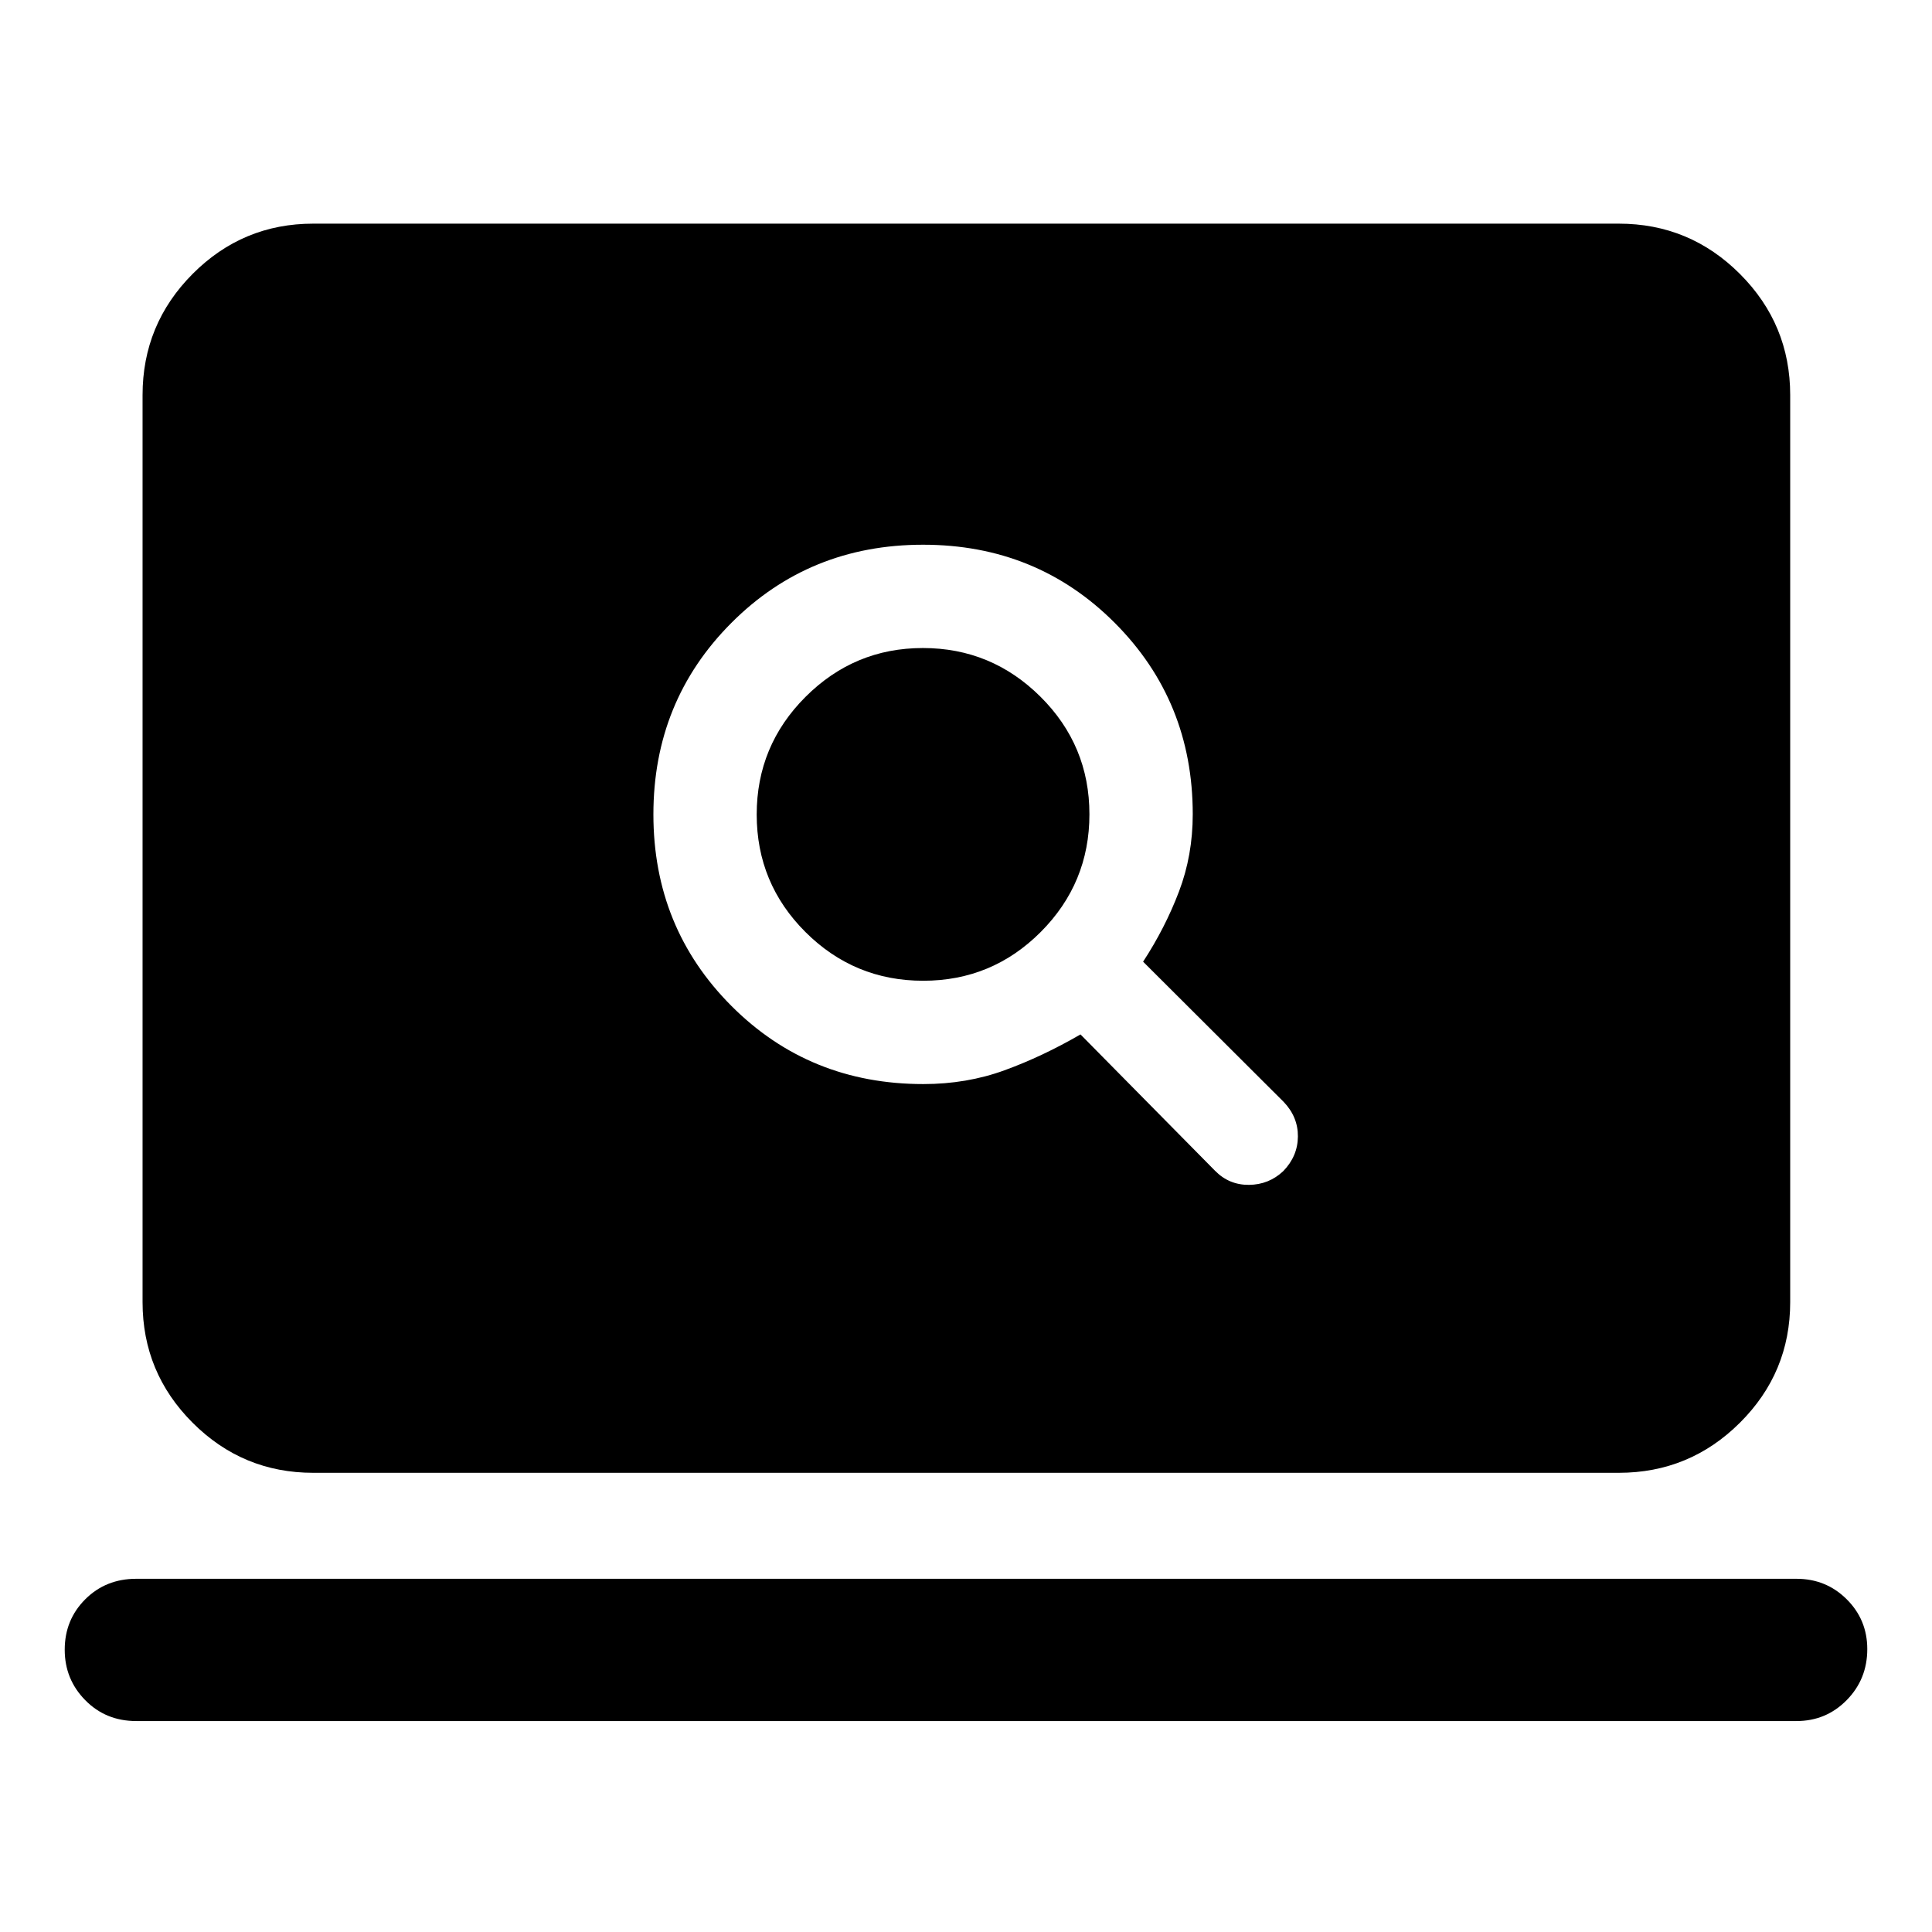 <svg xmlns="http://www.w3.org/2000/svg" height="40" viewBox="0 -960 960 960" width="40"><path d="M458.8-421.33q21.53 0 40.31-6.84Q517.89-435 536.89-446l66.78 67.67q7 7.16 16.91 7.08 9.92-.08 17.09-6.85 7.16-7.4 7.25-17.15.08-9.75-7.09-17.25L568-482.14Q579-499 585.83-517q6.84-18 6.84-38.42 0-56.23-38.75-95.07-38.75-38.84-95.25-38.84t-95.25 38.84q-38.75 38.84-38.75 95.16 0 56.31 38.75 95.15 38.75 38.85 95.38 38.85Zm-.07-51.34q-34.23 0-58.48-24.18Q376-521.04 376-555.27q0-34.23 24.28-58.48Q424.55-638 458.57-638q34.1 0 58.43 24.19t24.33 58.41q0 34.23-24.18 58.48-24.19 24.25-58.42 24.25ZM67.67-104.82q-15.11 0-25.31-10.37-10.2-10.36-10.2-25.07 0-14.87 10.2-25.06t25.31-10.19h825q14.72 0 24.94 10.17 10.23 10.17 10.23 24.76 0 14.97-10.23 25.36-10.22 10.4-24.94 10.4h-825Zm87.98-123.35q-35.06 0-59.94-24.88-24.87-24.87-24.87-59.94v-450.69q0-35.22 24.87-60.21 24.88-24.98 59.94-24.98h648.7q35.22 0 60.2 24.98 24.99 24.99 24.99 60.21v450.69q0 35.07-24.99 59.94-24.98 24.88-60.2 24.88h-648.7Z"/></svg>